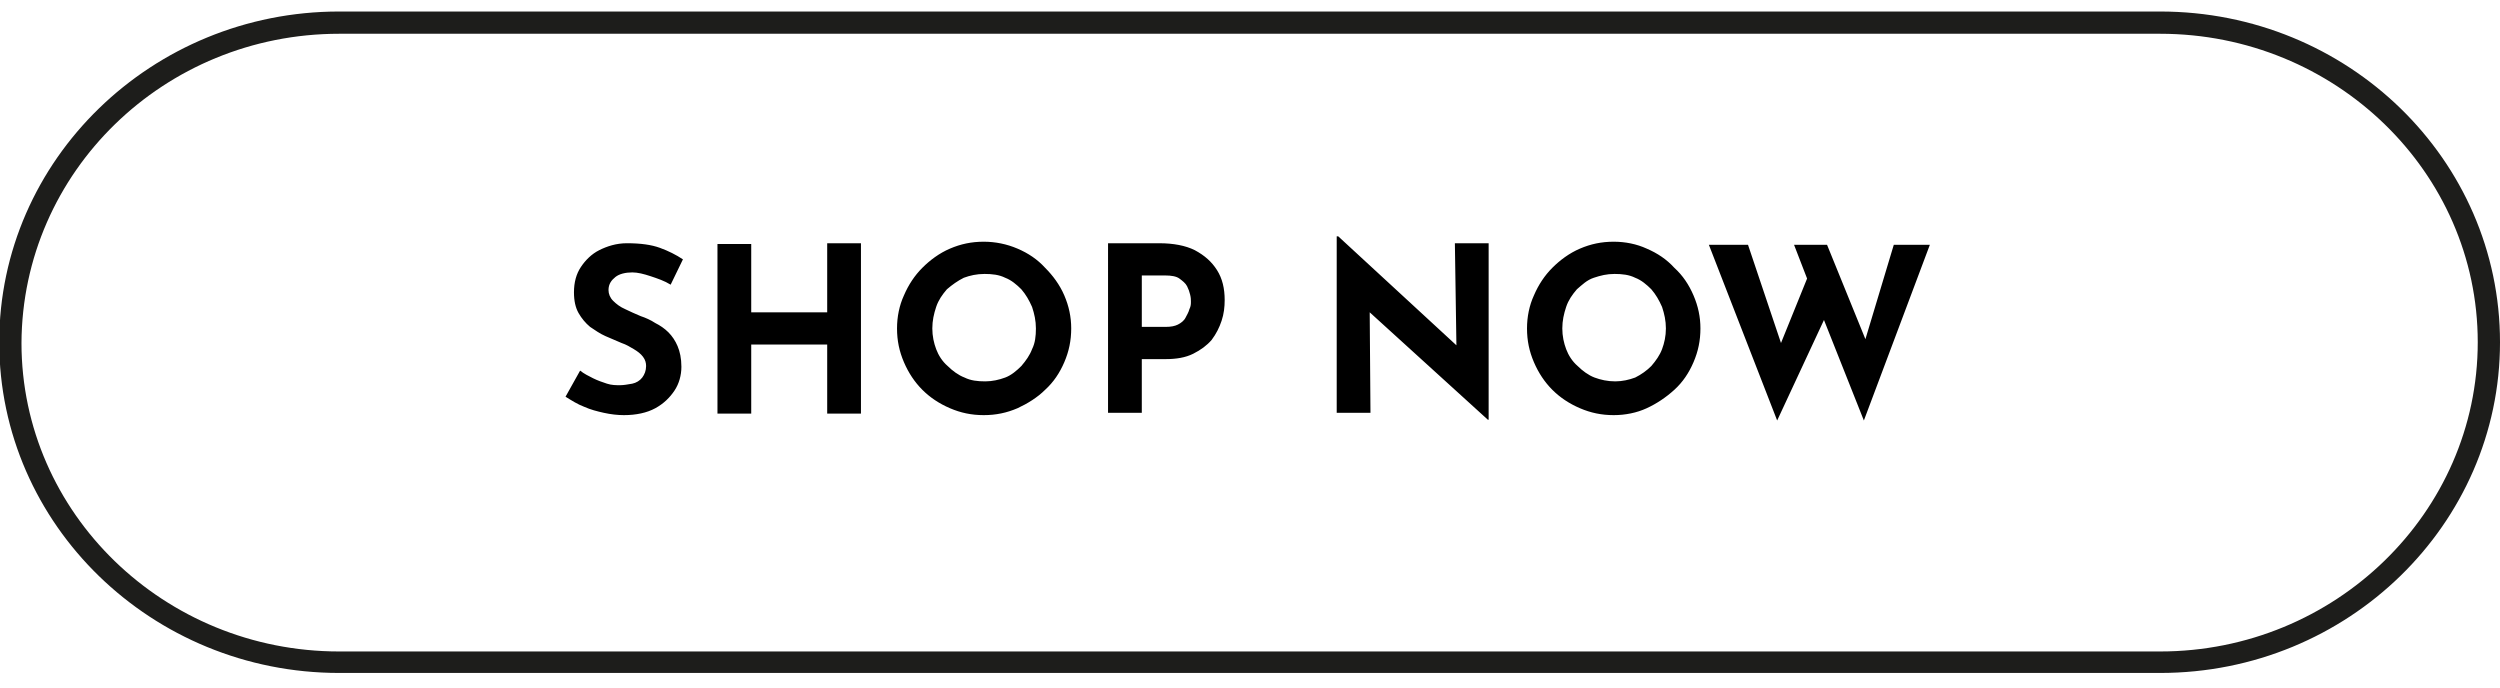 <?xml version="1.0" encoding="utf-8"?>
<!-- Generator: Adobe Illustrator 26.0.3, SVG Export Plug-In . SVG Version: 6.00 Build 0)  -->
<svg version="1.1" id="buttom" xmlns="http://www.w3.org/2000/svg" xmlns:xlink="http://www.w3.org/1999/xlink" x="0px" y="0px"
	 viewBox="0 0 325.8 89.6" style="enable-background:new 0 0 325.8 89.6;" xml:space="preserve">
<style type="text/css">
	.st0{fill:#1D1D1B;}
</style>
<path id="line" class="st0" d="M281.5,1.5H44.2C19.8,1.5-0.1,20.8-0.1,44.6s19.9,43.1,44.3,43.1h237.3c24.5,0,44.3-19.4,44.3-43.1
	C325.8,20.8,306,1.5,281.5,1.5z M281.5,84.9H44.2c-22.8,0-41.4-18-41.4-40.2C2.9,22.4,21.4,4.4,44.2,4.4h237.3
	c22.8,0,41.4,18,41.4,40.2S304.3,84.9,281.5,84.9z"/>
<path id="text" d="M79.3,37.8c0,0.5,0.2,1,0.6,1.4c0.4,0.4,0.9,0.8,1.6,1.1c0.6,0.3,1.3,0.6,2,0.9c0.6,0.2,1.3,0.5,1.9,0.9
	c0.6,0.3,1.2,0.7,1.7,1.2c0.5,0.5,0.9,1.1,1.2,1.8c0.3,0.7,0.5,1.6,0.5,2.7c0,1.1-0.3,2.2-0.9,3.1s-1.4,1.7-2.5,2.3
	c-1.1,0.6-2.5,0.9-4.1,0.9c-0.8,0-1.7-0.1-2.6-0.3c-0.9-0.2-1.7-0.4-2.6-0.8c-0.8-0.3-1.6-0.8-2.4-1.3l1.9-3.4
	c0.5,0.4,1.1,0.7,1.7,1c0.6,0.3,1.2,0.5,1.8,0.7c0.6,0.2,1.2,0.2,1.7,0.2s1-0.1,1.6-0.2c0.5-0.1,1-0.4,1.3-0.8
	c0.3-0.4,0.5-0.9,0.5-1.5c0-0.4-0.1-0.8-0.4-1.2c-0.3-0.4-0.7-0.7-1.2-1s-1-0.6-1.6-0.8c-0.7-0.3-1.4-0.6-2.1-0.9
	c-0.7-0.3-1.4-0.8-2-1.2c-0.6-0.5-1.1-1.1-1.5-1.8c-0.4-0.7-0.6-1.6-0.6-2.7c0-1.3,0.3-2.4,0.9-3.3c0.6-0.9,1.4-1.7,2.4-2.2
	c1-0.5,2.2-0.9,3.6-0.9c1.8,0,3.2,0.2,4.3,0.6c1.1,0.4,2.1,0.9,3,1.5l-1.6,3.3c-0.8-0.5-1.7-0.8-2.6-1.1c-0.9-0.3-1.7-0.5-2.4-0.5
	c-0.9,0-1.7,0.2-2.2,0.6S79.3,37,79.3,37.8z M107.8,40.7h-9.9v-8.9h-4.4v22.1h4.4v-9h9.9v9h4.4V31.7h-4.4V40.7z M138.7,38.5
	c0.6,1.4,0.9,2.8,0.9,4.3c0,1.6-0.3,3-0.9,4.4s-1.4,2.6-2.5,3.6c-1,1-2.3,1.8-3.6,2.4c-1.4,0.6-2.8,0.9-4.4,0.9
	c-1.6,0-3-0.3-4.4-0.9c-1.4-0.6-2.6-1.4-3.6-2.4c-1-1-1.8-2.2-2.4-3.6c-0.6-1.4-0.9-2.8-0.9-4.4c0-1.5,0.3-3,0.9-4.3
	c0.6-1.4,1.4-2.6,2.4-3.6c1-1,2.2-1.9,3.6-2.5c1.4-0.6,2.8-0.9,4.4-0.9c1.5,0,3,0.3,4.4,0.9c1.4,0.6,2.6,1.4,3.6,2.5
	C137.2,35.9,138.1,37.1,138.7,38.5z M135,42.8c0-1-0.2-1.9-0.5-2.8c-0.4-0.9-0.8-1.6-1.4-2.3c-0.6-0.6-1.3-1.2-2.1-1.5
	c-0.8-0.4-1.7-0.5-2.7-0.5c-1,0-1.9,0.2-2.7,0.5c-0.8,0.4-1.5,0.9-2.2,1.5c-0.6,0.7-1.1,1.4-1.4,2.3s-0.5,1.8-0.5,2.8
	c0,1,0.2,1.9,0.5,2.7c0.3,0.8,0.8,1.6,1.5,2.2c0.6,0.6,1.4,1.2,2.2,1.5c0.8,0.4,1.7,0.5,2.7,0.5c0.9,0,1.8-0.2,2.6-0.5
	s1.5-0.9,2.1-1.5c0.6-0.7,1.1-1.4,1.4-2.2C134.9,44.7,135,43.8,135,42.8z M158.6,35.2c0.7,1.1,1,2.4,1,3.9c0,0.9-0.1,1.8-0.4,2.7
	s-0.7,1.7-1.3,2.5c-0.6,0.7-1.4,1.3-2.4,1.8c-1,0.5-2.2,0.7-3.6,0.7h-3.1v7h-4.4V31.7h6.7c1.8,0,3.4,0.3,4.6,0.9
	C157,33.3,157.9,34.1,158.6,35.2z M155.2,39.3c0-0.2,0-0.5-0.1-0.9c-0.1-0.4-0.2-0.7-0.4-1.1c-0.2-0.4-0.6-0.7-1-1
	c-0.4-0.3-1.1-0.4-1.8-0.4h-3.1v6.7h3.1c0.7,0,1.2-0.1,1.6-0.3c0.4-0.2,0.8-0.5,1-0.9c0.2-0.4,0.4-0.7,0.5-1.1
	C155.2,39.9,155.2,39.6,155.2,39.3z M189.8,45l-15.4-14.2h-0.2v23h4.4l-0.1-13.1l15.4,14h0.1v-23h-4.4L189.8,45z M220.7,38.5
	c0.6,1.4,0.9,2.8,0.9,4.3c0,1.6-0.3,3-0.9,4.4s-1.4,2.6-2.5,3.6s-2.3,1.8-3.6,2.4s-2.8,0.9-4.3,0.9c-1.6,0-3-0.3-4.4-0.9
	c-1.4-0.6-2.6-1.4-3.6-2.4c-1-1-1.8-2.2-2.4-3.6c-0.6-1.4-0.9-2.8-0.9-4.4c0-1.5,0.3-3,0.9-4.3c0.6-1.4,1.4-2.6,2.4-3.6
	c1-1,2.2-1.9,3.6-2.5c1.4-0.6,2.8-0.9,4.4-0.9c1.5,0,3,0.3,4.3,0.9c1.4,0.6,2.6,1.4,3.6,2.5C219.3,35.9,220.1,37.1,220.7,38.5z
	 M217.1,42.8c0-1-0.2-1.9-0.5-2.8c-0.4-0.9-0.8-1.6-1.4-2.3c-0.6-0.6-1.3-1.2-2.1-1.5c-0.8-0.4-1.7-0.5-2.7-0.5
	c-1,0-1.8,0.2-2.7,0.5s-1.5,0.9-2.2,1.5c-0.6,0.7-1.1,1.4-1.4,2.3s-0.5,1.8-0.5,2.8c0,1,0.2,1.9,0.5,2.7c0.3,0.8,0.8,1.6,1.5,2.2
	c0.6,0.6,1.4,1.2,2.2,1.5s1.7,0.5,2.7,0.5c0.9,0,1.8-0.2,2.6-0.5c0.8-0.4,1.5-0.9,2.1-1.5c0.6-0.7,1.1-1.4,1.4-2.2
	C216.9,44.7,217.1,43.8,217.1,42.8z M251.5,31.9h-4.7l-3.7,12.3l-5-12.3h-4.3l1.7,4.4l-3.4,8.4l-4.3-12.8h-5.1l8.9,22.9l6.1-13.1
	l5.2,13.1L251.5,31.9z"/>
</svg>
